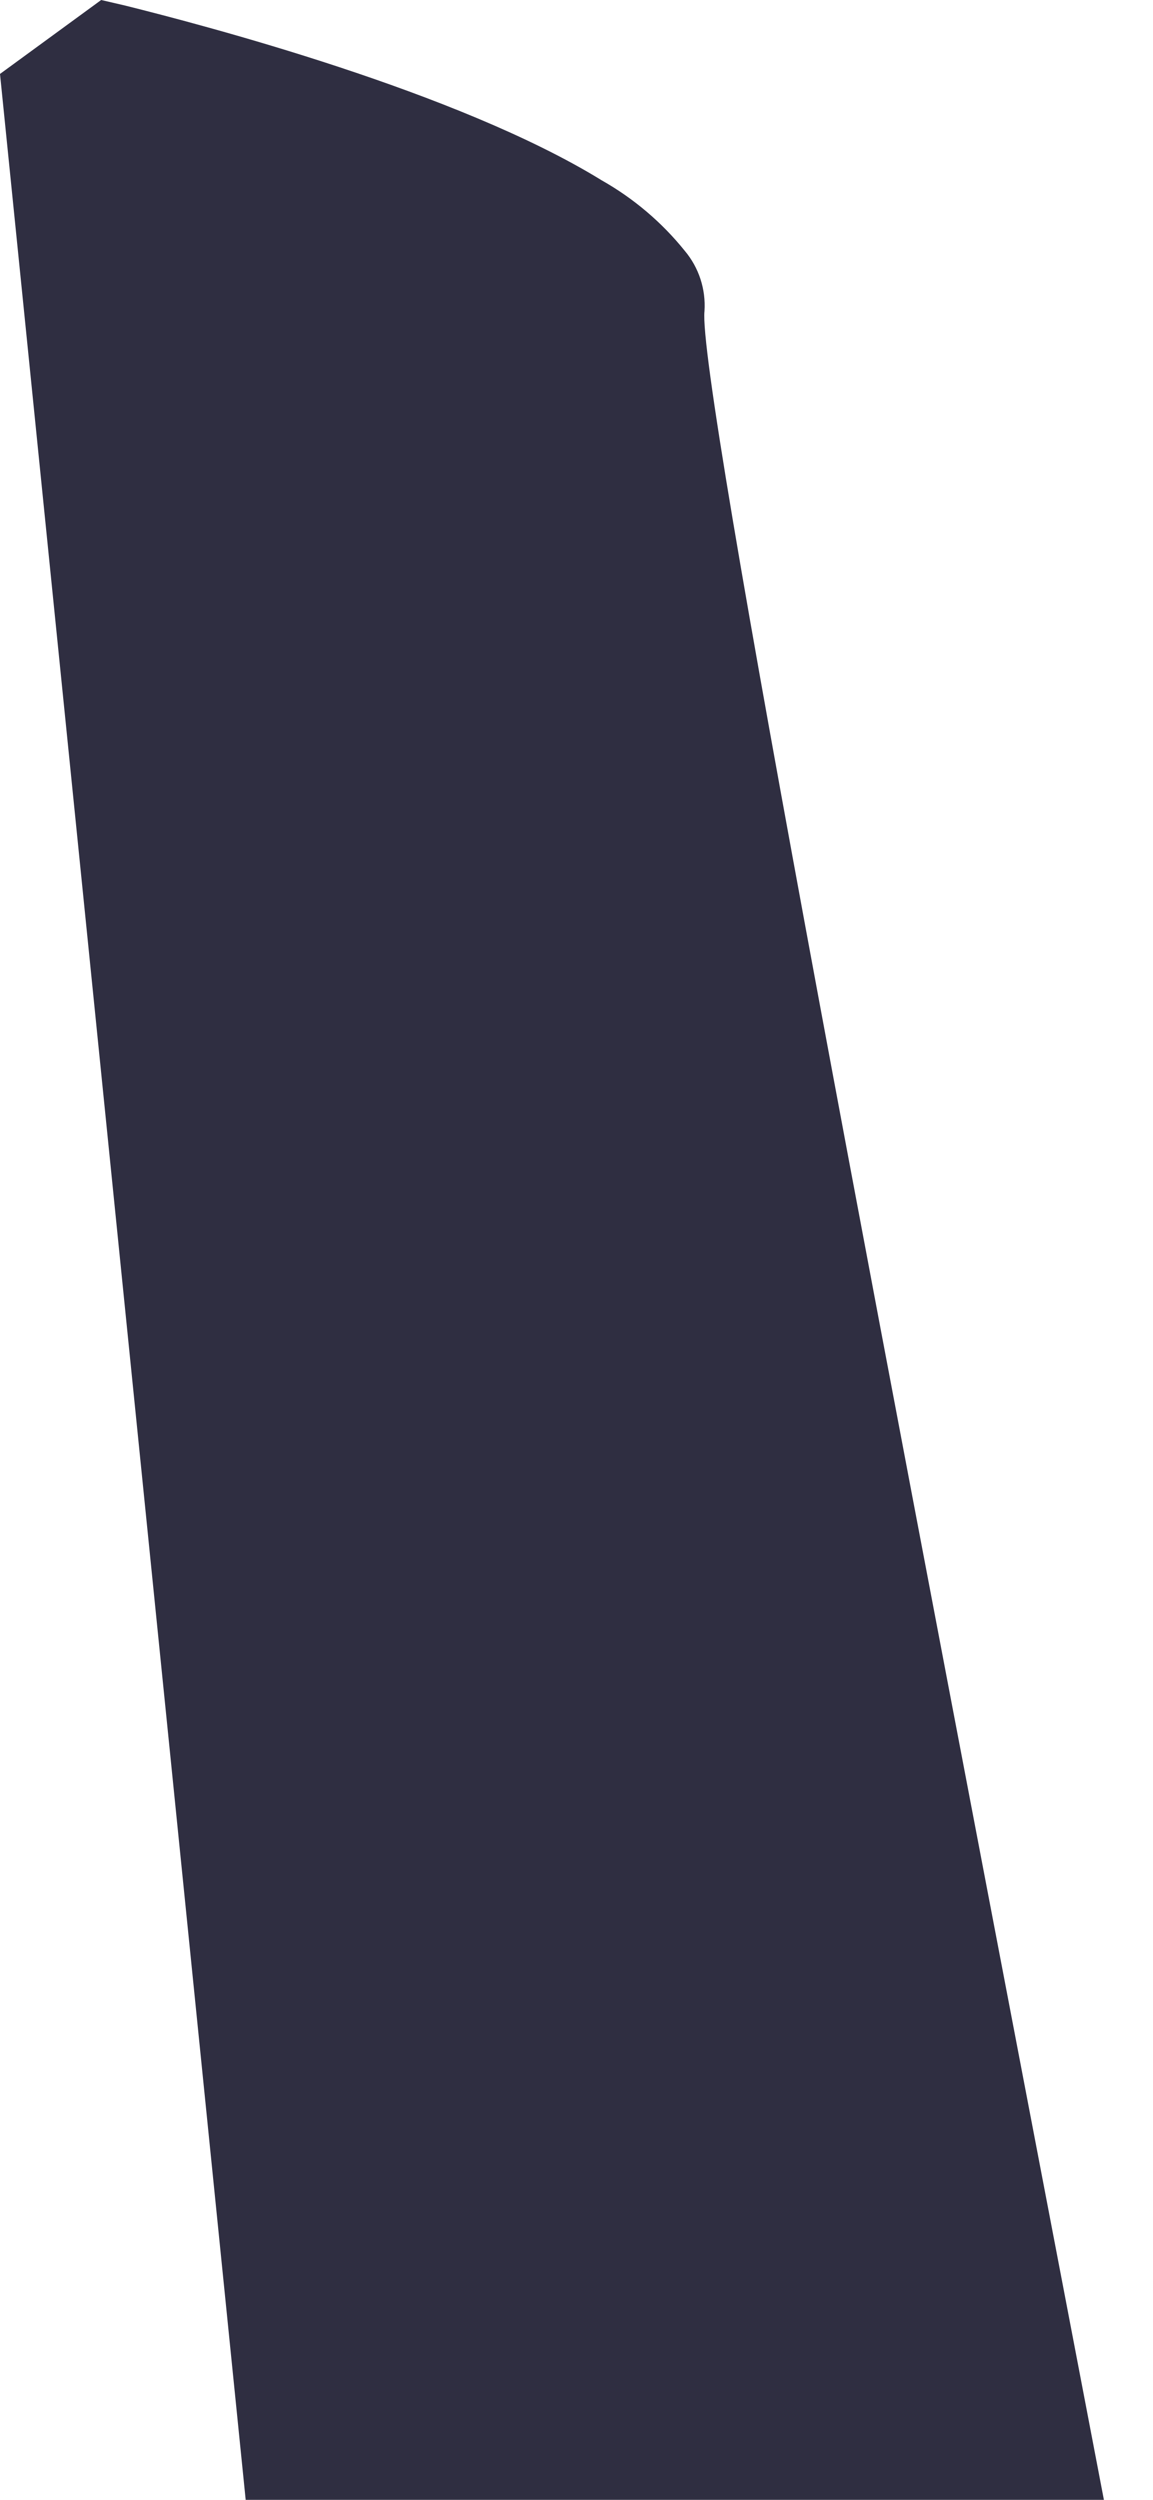 <svg width="12" height="26" viewBox="0 0 12 26" fill="none" xmlns="http://www.w3.org/2000/svg">
<path d="M11.489 26H2.557L0 0.769L1.053 0C1.053 0 1.144 0.021 1.303 0.058C2.121 0.262 4.763 0.952 6.263 1.876C6.595 2.064 6.888 2.312 7.127 2.609C7.274 2.784 7.347 3.008 7.332 3.236C7.255 3.95 9.203 14.052 11.489 26Z" fill="#2F2E41"/>
</svg>
